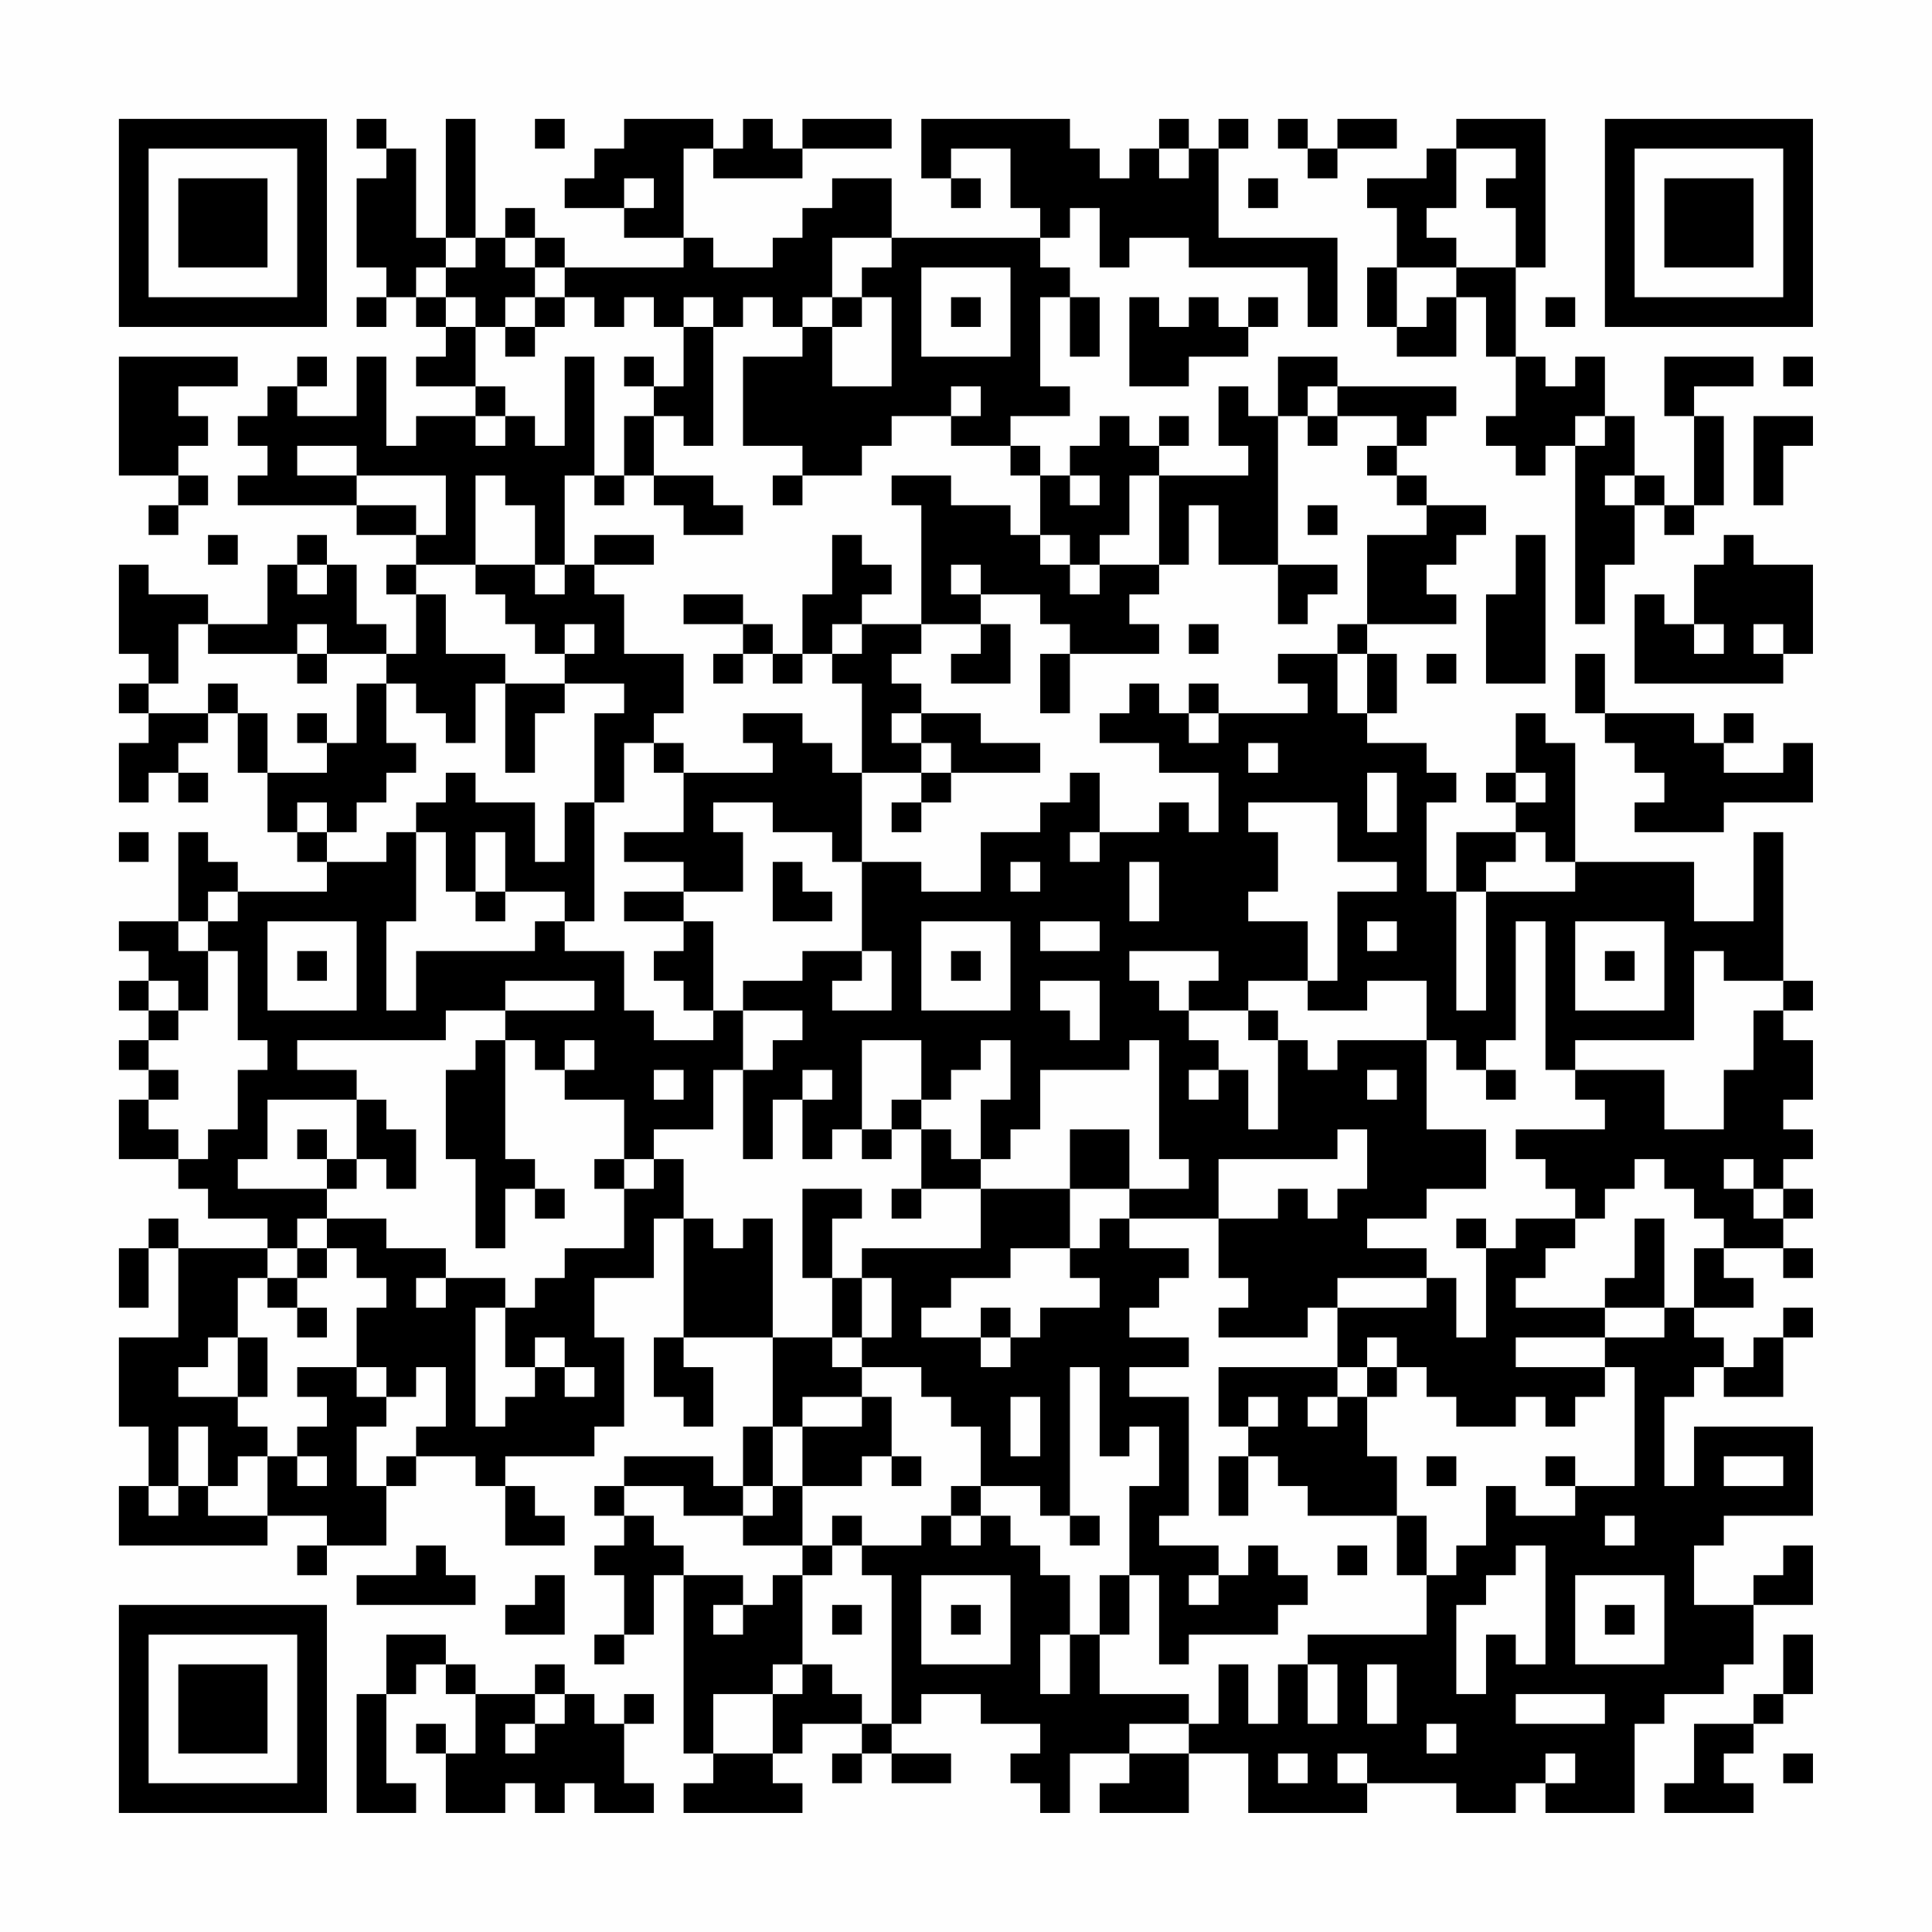 <?xml version="1.0" encoding="UTF-8"?>
<svg xmlns="http://www.w3.org/2000/svg" version="1.1" width="300" height="300" viewBox="0 0 300 300"><rect x="0" y="0" width="300" height="300" fill="#fefefe"/><g transform="scale(4.615)"><g transform="translate(4,4)"><path fill-rule="evenodd" d="M8 0L8 1L9 1L9 2L8 2L8 5L9 5L9 6L8 6L8 7L9 7L9 6L10 6L10 7L11 7L11 8L10 8L10 9L12 9L12 10L10 10L10 11L9 11L9 8L8 8L8 10L6 10L6 9L7 9L7 8L6 8L6 9L5 9L5 10L4 10L4 11L5 11L5 12L4 12L4 13L8 13L8 14L10 14L10 15L9 15L9 16L10 16L10 18L9 18L9 17L8 17L8 15L7 15L7 14L6 14L6 15L5 15L5 17L3 17L3 16L1 16L1 15L0 15L0 18L1 18L1 19L0 19L0 20L1 20L1 21L0 21L0 23L1 23L1 22L2 22L2 23L3 23L3 22L2 22L2 21L3 21L3 20L4 20L4 22L5 22L5 24L6 24L6 25L7 25L7 26L4 26L4 25L3 25L3 24L2 24L2 27L0 27L0 28L1 28L1 29L0 29L0 30L1 30L1 31L0 31L0 32L1 32L1 33L0 33L0 35L2 35L2 36L3 36L3 37L5 37L5 38L2 38L2 37L1 37L1 38L0 38L0 40L1 40L1 38L2 38L2 41L0 41L0 44L1 44L1 46L0 46L0 48L5 48L5 47L7 47L7 48L6 48L6 49L7 49L7 48L9 48L9 46L10 46L10 45L12 45L12 46L13 46L13 48L15 48L15 47L14 47L14 46L13 46L13 45L16 45L16 44L17 44L17 41L16 41L16 39L18 39L18 37L19 37L19 41L18 41L18 43L19 43L19 44L20 44L20 42L19 42L19 41L22 41L22 44L21 44L21 46L20 46L20 45L17 45L17 46L16 46L16 47L17 47L17 48L16 48L16 49L17 49L17 51L16 51L16 52L17 52L17 51L18 51L18 49L19 49L19 55L20 55L20 56L19 56L19 57L23 57L23 56L22 56L22 55L23 55L23 54L25 54L25 55L24 55L24 56L25 56L25 55L26 55L26 56L28 56L28 55L26 55L26 54L27 54L27 53L29 53L29 54L31 54L31 55L30 55L30 56L31 56L31 57L32 57L32 55L34 55L34 56L33 56L33 57L36 57L36 55L38 55L38 57L42 57L42 56L45 56L45 57L47 57L47 56L48 56L48 57L51 57L51 54L52 54L52 53L54 53L54 52L55 52L55 50L57 50L57 48L56 48L56 49L55 49L55 50L53 50L53 48L54 48L54 47L57 47L57 44L53 44L53 46L52 46L52 43L53 43L53 42L54 42L54 43L56 43L56 41L57 41L57 40L56 40L56 41L55 41L55 42L54 42L54 41L53 41L53 40L55 40L55 39L54 39L54 38L56 38L56 39L57 39L57 38L56 38L56 37L57 37L57 36L56 36L56 35L57 35L57 34L56 34L56 33L57 33L57 31L56 31L56 30L57 30L57 29L56 29L56 24L55 24L55 27L53 27L53 25L49 25L49 21L48 21L48 20L47 20L47 22L46 22L46 23L47 23L47 24L45 24L45 26L44 26L44 23L45 23L45 22L44 22L44 21L42 21L42 20L43 20L43 18L42 18L42 17L45 17L45 16L44 16L44 15L45 15L45 14L46 14L46 13L44 13L44 12L43 12L43 11L44 11L44 10L45 10L45 9L41 9L41 8L39 8L39 10L38 10L38 9L37 9L37 11L38 11L38 12L35 12L35 11L36 11L36 10L35 10L35 11L34 11L34 10L33 10L33 11L32 11L32 12L31 12L31 11L30 11L30 10L32 10L32 9L31 9L31 6L32 6L32 8L33 8L33 6L32 6L32 5L31 5L31 4L32 4L32 3L33 3L33 5L34 5L34 4L36 4L36 5L40 5L40 7L41 7L41 4L37 4L37 1L38 1L38 0L37 0L37 1L36 1L36 0L35 0L35 1L34 1L34 2L33 2L33 1L32 1L32 0L27 0L27 2L28 2L28 3L29 3L29 2L28 2L28 1L30 1L30 3L31 3L31 4L26 4L26 2L24 2L24 3L23 3L23 4L22 4L22 5L20 5L20 4L19 4L19 1L20 1L20 2L23 2L23 1L26 1L26 0L23 0L23 1L22 1L22 0L21 0L21 1L20 1L20 0L17 0L17 1L16 1L16 2L15 2L15 3L17 3L17 4L19 4L19 5L15 5L15 4L14 4L14 3L13 3L13 4L12 4L12 0L11 0L11 4L10 4L10 1L9 1L9 0ZM14 0L14 1L15 1L15 0ZM39 0L39 1L40 1L40 2L41 2L41 1L43 1L43 0L41 0L41 1L40 1L40 0ZM45 0L45 1L44 1L44 2L42 2L42 3L43 3L43 5L42 5L42 7L43 7L43 8L45 8L45 6L46 6L46 8L47 8L47 10L46 10L46 11L47 11L47 12L48 12L48 11L49 11L49 17L50 17L50 15L51 15L51 13L52 13L52 14L53 14L53 13L54 13L54 10L53 10L53 9L55 9L55 8L52 8L52 10L53 10L53 13L52 13L52 12L51 12L51 10L50 10L50 8L49 8L49 9L48 9L48 8L47 8L47 5L48 5L48 0ZM35 1L35 2L36 2L36 1ZM45 1L45 3L44 3L44 4L45 4L45 5L43 5L43 7L44 7L44 6L45 6L45 5L47 5L47 3L46 3L46 2L47 2L47 1ZM17 2L17 3L18 3L18 2ZM38 2L38 3L39 3L39 2ZM11 4L11 5L10 5L10 6L11 6L11 7L12 7L12 9L13 9L13 10L12 10L12 11L13 11L13 10L14 10L14 11L15 11L15 8L16 8L16 12L15 12L15 15L14 15L14 13L13 13L13 12L12 12L12 15L10 15L10 16L11 16L11 18L13 18L13 19L12 19L12 21L11 21L11 20L10 20L10 19L9 19L9 18L7 18L7 17L6 17L6 18L3 18L3 17L2 17L2 19L1 19L1 20L3 20L3 19L4 19L4 20L5 20L5 22L7 22L7 21L8 21L8 19L9 19L9 21L10 21L10 22L9 22L9 23L8 23L8 24L7 24L7 23L6 23L6 24L7 24L7 25L9 25L9 24L10 24L10 27L9 27L9 30L10 30L10 28L14 28L14 27L15 27L15 28L17 28L17 30L18 30L18 31L20 31L20 30L21 30L21 32L20 32L20 34L18 34L18 35L17 35L17 33L15 33L15 32L16 32L16 31L15 31L15 32L14 32L14 31L13 31L13 30L16 30L16 29L13 29L13 30L11 30L11 31L6 31L6 32L8 32L8 33L5 33L5 35L4 35L4 36L7 36L7 37L6 37L6 38L5 38L5 39L4 39L4 41L3 41L3 42L2 42L2 43L4 43L4 44L5 44L5 45L4 45L4 46L3 46L3 44L2 44L2 46L1 46L1 47L2 47L2 46L3 46L3 47L5 47L5 45L6 45L6 46L7 46L7 45L6 45L6 44L7 44L7 43L6 43L6 42L8 42L8 43L9 43L9 44L8 44L8 46L9 46L9 45L10 45L10 44L11 44L11 42L10 42L10 43L9 43L9 42L8 42L8 40L9 40L9 39L8 39L8 38L7 38L7 37L9 37L9 38L11 38L11 39L10 39L10 40L11 40L11 39L13 39L13 40L12 40L12 44L13 44L13 43L14 43L14 42L15 42L15 43L16 43L16 42L15 42L15 41L14 41L14 42L13 42L13 40L14 40L14 39L15 39L15 38L17 38L17 36L18 36L18 35L19 35L19 37L20 37L20 38L21 38L21 37L22 37L22 41L24 41L24 42L25 42L25 43L23 43L23 44L22 44L22 46L21 46L21 47L19 47L19 46L17 46L17 47L18 47L18 48L19 48L19 49L21 49L21 50L20 50L20 51L21 51L21 50L22 50L22 49L23 49L23 52L22 52L22 53L20 53L20 55L22 55L22 53L23 53L23 52L24 52L24 53L25 53L25 54L26 54L26 49L25 49L25 48L27 48L27 47L28 47L28 48L29 48L29 47L30 47L30 48L31 48L31 49L32 49L32 51L31 51L31 53L32 53L32 51L33 51L33 53L36 53L36 54L34 54L34 55L36 55L36 54L37 54L37 52L38 52L38 54L39 54L39 52L40 52L40 54L41 54L41 52L40 52L40 51L44 51L44 49L45 49L45 48L46 48L46 46L47 46L47 47L49 47L49 46L51 46L51 42L50 42L50 41L52 41L52 40L53 40L53 38L54 38L54 37L53 37L53 36L52 36L52 35L51 35L51 36L50 36L50 37L49 37L49 36L48 36L48 35L47 35L47 34L50 34L50 33L49 33L49 32L52 32L52 34L54 34L54 32L55 32L55 30L56 30L56 29L54 29L54 28L53 28L53 31L49 31L49 32L48 32L48 27L47 27L47 31L46 31L46 32L45 32L45 31L44 31L44 29L42 29L42 30L40 30L40 29L41 29L41 26L43 26L43 25L41 25L41 23L38 23L38 24L39 24L39 26L38 26L38 27L40 27L40 29L38 29L38 30L36 30L36 29L37 29L37 28L34 28L34 29L35 29L35 30L36 30L36 31L37 31L37 32L36 32L36 33L37 33L37 32L38 32L38 34L39 34L39 31L40 31L40 32L41 32L41 31L44 31L44 34L46 34L46 36L44 36L44 37L42 37L42 38L44 38L44 39L41 39L41 40L40 40L40 41L37 41L37 40L38 40L38 39L37 39L37 37L39 37L39 36L40 36L40 37L41 37L41 36L42 36L42 34L41 34L41 35L37 35L37 37L34 37L34 36L36 36L36 35L35 35L35 31L34 31L34 32L31 32L31 34L30 34L30 35L29 35L29 33L30 33L30 31L29 31L29 32L28 32L28 33L27 33L27 31L25 31L25 34L24 34L24 35L23 35L23 33L24 33L24 32L23 32L23 33L22 33L22 35L21 35L21 32L22 32L22 31L23 31L23 30L21 30L21 29L23 29L23 28L25 28L25 29L24 29L24 30L26 30L26 28L25 28L25 25L27 25L27 26L29 26L29 24L31 24L31 23L32 23L32 22L33 22L33 24L32 24L32 25L33 25L33 24L35 24L35 23L36 23L36 24L37 24L37 22L35 22L35 21L33 21L33 20L34 20L34 19L35 19L35 20L36 20L36 21L37 21L37 20L40 20L40 19L39 19L39 18L41 18L41 20L42 20L42 18L41 18L41 17L42 17L42 14L44 14L44 13L43 13L43 12L42 12L42 11L43 11L43 10L41 10L41 9L40 9L40 10L39 10L39 15L37 15L37 13L36 13L36 15L35 15L35 12L34 12L34 14L33 14L33 15L32 15L32 14L31 14L31 12L30 12L30 11L28 11L28 10L29 10L29 9L28 9L28 10L26 10L26 11L25 11L25 12L23 12L23 11L21 11L21 8L23 8L23 7L24 7L24 9L26 9L26 6L25 6L25 5L26 5L26 4L24 4L24 6L23 6L23 7L22 7L22 6L21 6L21 7L20 7L20 6L19 6L19 7L18 7L18 6L17 6L17 7L16 7L16 6L15 6L15 5L14 5L14 4L13 4L13 5L14 5L14 6L13 6L13 7L12 7L12 6L11 6L11 5L12 5L12 4ZM27 5L27 8L30 8L30 5ZM14 6L14 7L13 7L13 8L14 8L14 7L15 7L15 6ZM24 6L24 7L25 7L25 6ZM28 6L28 7L29 7L29 6ZM34 6L34 9L36 9L36 8L38 8L38 7L39 7L39 6L38 6L38 7L37 7L37 6L36 6L36 7L35 7L35 6ZM48 6L48 7L49 7L49 6ZM19 7L19 9L18 9L18 8L17 8L17 9L18 9L18 10L17 10L17 12L16 12L16 13L17 13L17 12L18 12L18 13L19 13L19 14L21 14L21 13L20 13L20 12L18 12L18 10L19 10L19 11L20 11L20 7ZM0 8L0 12L2 12L2 13L1 13L1 14L2 14L2 13L3 13L3 12L2 12L2 11L3 11L3 10L2 10L2 9L4 9L4 8ZM56 8L56 9L57 9L57 8ZM40 10L40 11L41 11L41 10ZM49 10L49 11L50 11L50 10ZM55 10L55 13L56 13L56 11L57 11L57 10ZM6 11L6 12L8 12L8 13L10 13L10 14L11 14L11 12L8 12L8 11ZM22 12L22 13L23 13L23 12ZM26 12L26 13L27 13L27 17L25 17L25 16L26 16L26 15L25 15L25 14L24 14L24 16L23 16L23 18L22 18L22 17L21 17L21 16L19 16L19 17L21 17L21 18L20 18L20 19L21 19L21 18L22 18L22 19L23 19L23 18L24 18L24 19L25 19L25 22L24 22L24 21L23 21L23 20L21 20L21 21L22 21L22 22L19 22L19 21L18 21L18 20L19 20L19 18L17 18L17 16L16 16L16 15L18 15L18 14L16 14L16 15L15 15L15 16L14 16L14 15L12 15L12 16L13 16L13 17L14 17L14 18L15 18L15 19L13 19L13 22L14 22L14 20L15 20L15 19L17 19L17 20L16 20L16 23L15 23L15 25L14 25L14 23L12 23L12 22L11 22L11 23L10 23L10 24L11 24L11 26L12 26L12 27L13 27L13 26L15 26L15 27L16 27L16 23L17 23L17 21L18 21L18 22L19 22L19 24L17 24L17 25L19 25L19 26L17 26L17 27L19 27L19 28L18 28L18 29L19 29L19 30L20 30L20 27L19 27L19 26L21 26L21 24L20 24L20 23L22 23L22 24L24 24L24 25L25 25L25 22L27 22L27 23L26 23L26 24L27 24L27 23L28 23L28 22L31 22L31 21L29 21L29 20L27 20L27 19L26 19L26 18L27 18L27 17L29 17L29 18L28 18L28 19L30 19L30 17L29 17L29 16L31 16L31 17L32 17L32 18L31 18L31 20L32 20L32 18L35 18L35 17L34 17L34 16L35 16L35 15L33 15L33 16L32 16L32 15L31 15L31 14L30 14L30 13L28 13L28 12ZM32 12L32 13L33 13L33 12ZM50 12L50 13L51 13L51 12ZM40 13L40 14L41 14L41 13ZM3 14L3 15L4 15L4 14ZM47 14L47 16L46 16L46 19L48 19L48 14ZM54 14L54 15L53 15L53 17L52 17L52 16L51 16L51 19L56 19L56 18L57 18L57 15L55 15L55 14ZM6 15L6 16L7 16L7 15ZM28 15L28 16L29 16L29 15ZM39 15L39 17L40 17L40 16L41 16L41 15ZM15 17L15 18L16 18L16 17ZM24 17L24 18L25 18L25 17ZM36 17L36 18L37 18L37 17ZM53 17L53 18L54 18L54 17ZM55 17L55 18L56 18L56 17ZM6 18L6 19L7 19L7 18ZM44 18L44 19L45 19L45 18ZM49 18L49 20L50 20L50 21L51 21L51 22L52 22L52 23L51 23L51 24L54 24L54 23L57 23L57 21L56 21L56 22L54 22L54 21L55 21L55 20L54 20L54 21L53 21L53 20L50 20L50 18ZM36 19L36 20L37 20L37 19ZM6 20L6 21L7 21L7 20ZM26 20L26 21L27 21L27 22L28 22L28 21L27 21L27 20ZM38 21L38 22L39 22L39 21ZM42 22L42 24L43 24L43 22ZM47 22L47 23L48 23L48 22ZM0 24L0 25L1 25L1 24ZM12 24L12 26L13 26L13 24ZM47 24L47 25L46 25L46 26L45 26L45 30L46 30L46 26L49 26L49 25L48 25L48 24ZM22 25L22 27L24 27L24 26L23 26L23 25ZM30 25L30 26L31 26L31 25ZM34 25L34 27L35 27L35 25ZM3 26L3 27L2 27L2 28L3 28L3 30L2 30L2 29L1 29L1 30L2 30L2 31L1 31L1 32L2 32L2 33L1 33L1 34L2 34L2 35L3 35L3 34L4 34L4 32L5 32L5 31L4 31L4 28L3 28L3 27L4 27L4 26ZM5 27L5 30L8 30L8 27ZM27 27L27 30L30 30L30 27ZM31 27L31 28L33 28L33 27ZM42 27L42 28L43 28L43 27ZM49 27L49 30L52 30L52 27ZM6 28L6 29L7 29L7 28ZM28 28L28 29L29 29L29 28ZM50 28L50 29L51 29L51 28ZM31 29L31 30L32 30L32 31L33 31L33 29ZM38 30L38 31L39 31L39 30ZM12 31L12 32L11 32L11 35L12 35L12 38L13 38L13 36L14 36L14 37L15 37L15 36L14 36L14 35L13 35L13 31ZM18 32L18 33L19 33L19 32ZM42 32L42 33L43 33L43 32ZM46 32L46 33L47 33L47 32ZM8 33L8 35L7 35L7 34L6 34L6 35L7 35L7 36L8 36L8 35L9 35L9 36L10 36L10 34L9 34L9 33ZM26 33L26 34L25 34L25 35L26 35L26 34L27 34L27 36L26 36L26 37L27 37L27 36L29 36L29 38L25 38L25 39L24 39L24 37L25 37L25 36L23 36L23 39L24 39L24 41L25 41L25 42L27 42L27 43L28 43L28 44L29 44L29 46L28 46L28 47L29 47L29 46L31 46L31 47L32 47L32 48L33 48L33 47L32 47L32 42L33 42L33 45L34 45L34 44L35 44L35 46L34 46L34 49L33 49L33 51L34 51L34 49L35 49L35 52L36 52L36 51L39 51L39 50L40 50L40 49L39 49L39 48L38 48L38 49L37 49L37 48L35 48L35 47L36 47L36 43L34 43L34 42L36 42L36 41L34 41L34 40L35 40L35 39L36 39L36 38L34 38L34 37L33 37L33 38L32 38L32 36L34 36L34 34L32 34L32 36L29 36L29 35L28 35L28 34L27 34L27 33ZM16 35L16 36L17 36L17 35ZM54 35L54 36L55 36L55 37L56 37L56 36L55 36L55 35ZM45 37L45 38L46 38L46 41L45 41L45 39L44 39L44 40L41 40L41 42L37 42L37 44L38 44L38 45L37 45L37 47L38 47L38 45L39 45L39 46L40 46L40 47L43 47L43 49L44 49L44 47L43 47L43 45L42 45L42 43L43 43L43 42L44 42L44 43L45 43L45 44L47 44L47 43L48 43L48 44L49 44L49 43L50 43L50 42L47 42L47 41L50 41L50 40L52 40L52 37L51 37L51 39L50 39L50 40L47 40L47 39L48 39L48 38L49 38L49 37L47 37L47 38L46 38L46 37ZM6 38L6 39L5 39L5 40L6 40L6 41L7 41L7 40L6 40L6 39L7 39L7 38ZM30 38L30 39L28 39L28 40L27 40L27 41L29 41L29 42L30 42L30 41L31 41L31 40L33 40L33 39L32 39L32 38ZM25 39L25 41L26 41L26 39ZM29 40L29 41L30 41L30 40ZM4 41L4 43L5 43L5 41ZM42 41L42 42L41 42L41 43L40 43L40 44L41 44L41 43L42 43L42 42L43 42L43 41ZM25 43L25 44L23 44L23 46L22 46L22 47L21 47L21 48L23 48L23 49L24 49L24 48L25 48L25 47L24 47L24 48L23 48L23 46L25 46L25 45L26 45L26 46L27 46L27 45L26 45L26 43ZM30 43L30 45L31 45L31 43ZM38 43L38 44L39 44L39 43ZM44 45L44 46L45 46L45 45ZM48 45L48 46L49 46L49 45ZM54 45L54 46L56 46L56 45ZM50 47L50 48L51 48L51 47ZM10 48L10 49L8 49L8 50L12 50L12 49L11 49L11 48ZM41 48L41 49L42 49L42 48ZM47 48L47 49L46 49L46 50L45 50L45 53L46 53L46 51L47 51L47 52L48 52L48 48ZM14 49L14 50L13 50L13 51L15 51L15 49ZM27 49L27 52L30 52L30 49ZM36 49L36 50L37 50L37 49ZM49 49L49 52L52 52L52 49ZM24 50L24 51L25 51L25 50ZM28 50L28 51L29 51L29 50ZM50 50L50 51L51 51L51 50ZM9 51L9 53L8 53L8 57L10 57L10 56L9 56L9 53L10 53L10 52L11 52L11 53L12 53L12 55L11 55L11 54L10 54L10 55L11 55L11 57L13 57L13 56L14 56L14 57L15 57L15 56L16 56L16 57L18 57L18 56L17 56L17 54L18 54L18 53L17 53L17 54L16 54L16 53L15 53L15 52L14 52L14 53L12 53L12 52L11 52L11 51ZM56 51L56 53L55 53L55 54L53 54L53 56L52 56L52 57L55 57L55 56L54 56L54 55L55 55L55 54L56 54L56 53L57 53L57 51ZM42 52L42 54L43 54L43 52ZM14 53L14 54L13 54L13 55L14 55L14 54L15 54L15 53ZM47 53L47 54L50 54L50 53ZM44 54L44 55L45 55L45 54ZM39 55L39 56L40 56L40 55ZM41 55L41 56L42 56L42 55ZM48 55L48 56L49 56L49 55ZM56 55L56 56L57 56L57 55ZM0 0L0 7L7 7L7 0ZM1 1L1 6L6 6L6 1ZM2 2L2 5L5 5L5 2ZM50 0L50 7L57 7L57 0ZM51 1L51 6L56 6L56 1ZM52 2L52 5L55 5L55 2ZM0 50L0 57L7 57L7 50ZM1 51L1 56L6 56L6 51ZM2 52L2 55L5 55L5 52Z" fill="#000000"/></g></g></svg>
